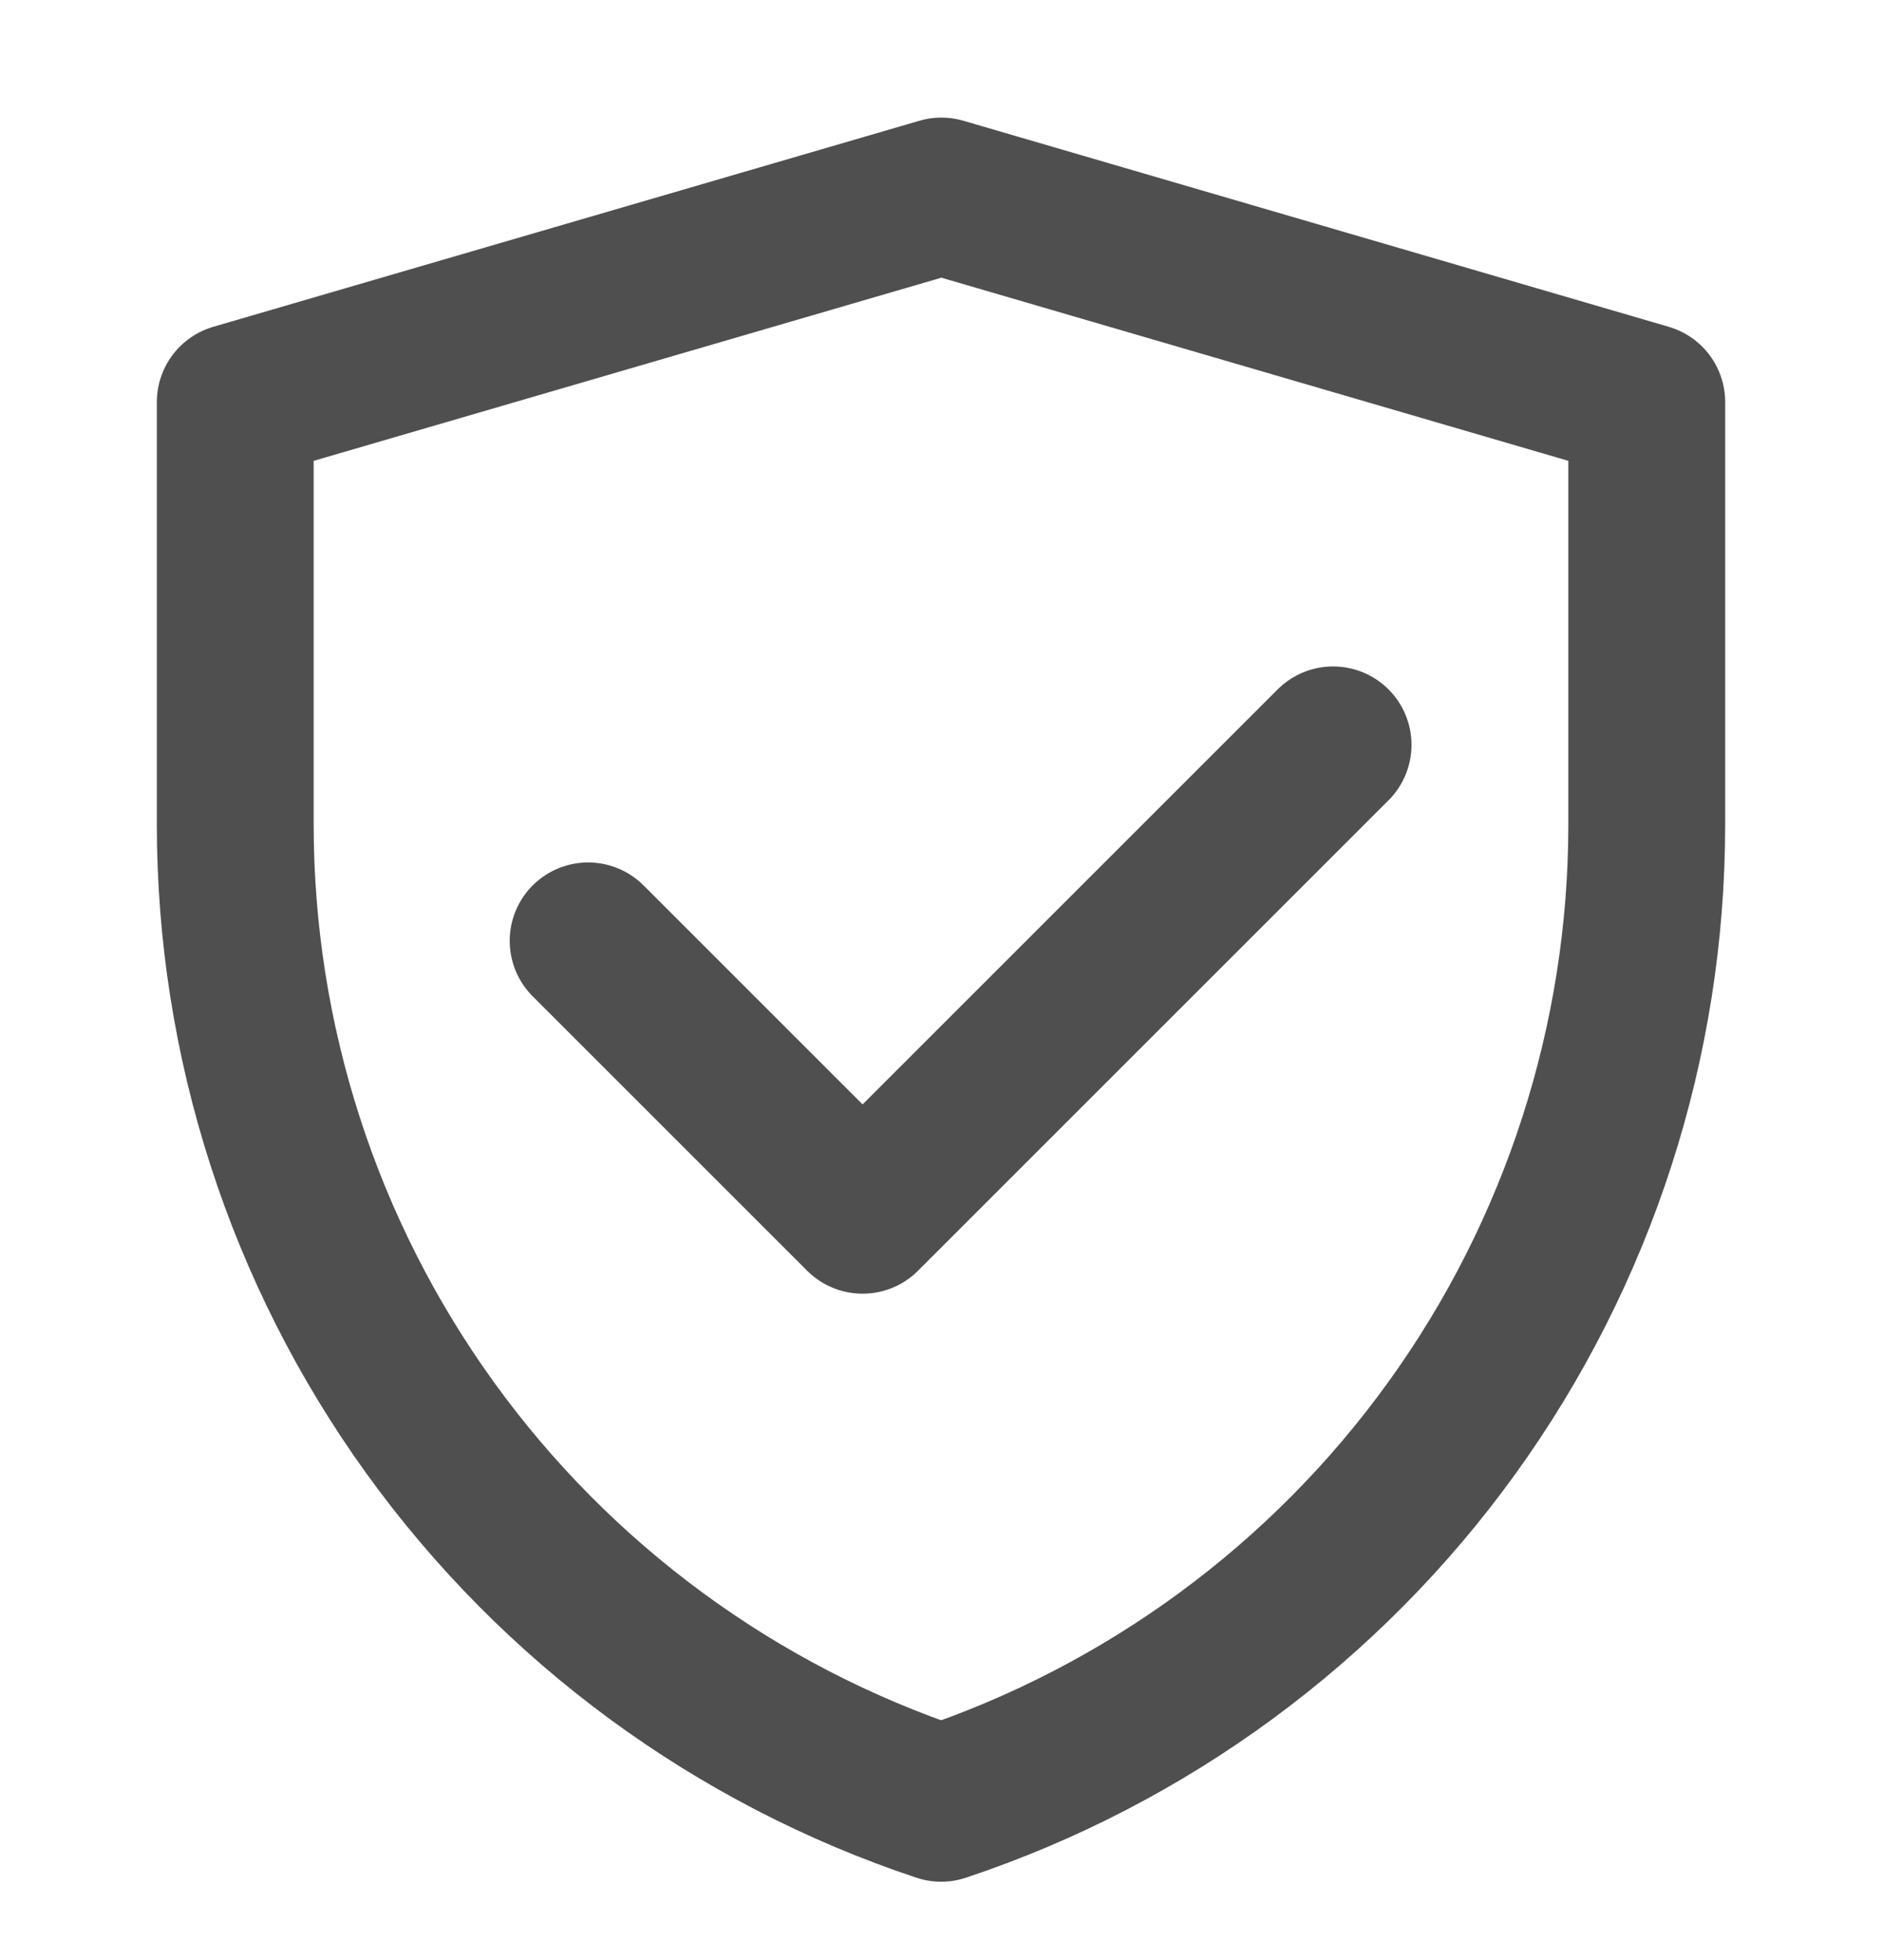 <svg width="24" height="25" viewBox="0 0 24 25" fill="none" xmlns="http://www.w3.org/2000/svg">
<g id="icon-park-outline:protect">
<g id="Group">
<path id="Vector" d="M3 5.128L12.005 2.5L21 5.128V10.517C21 13.279 20.131 15.971 18.516 18.211C16.901 20.451 14.622 22.127 12.002 23C9.38 22.127 7.101 20.451 5.485 18.21C3.869 15.97 3 13.277 3 10.514V5.128Z" stroke="#4F4F4F" stroke-width="2" stroke-linejoin="round"/>
<path id="Vector_2" d="M7.5 12L11 15.5L17 9.5" stroke="#4F4F4F" stroke-width="2" stroke-linecap="round" stroke-linejoin="round"/>
</g>
</g>
</svg>
